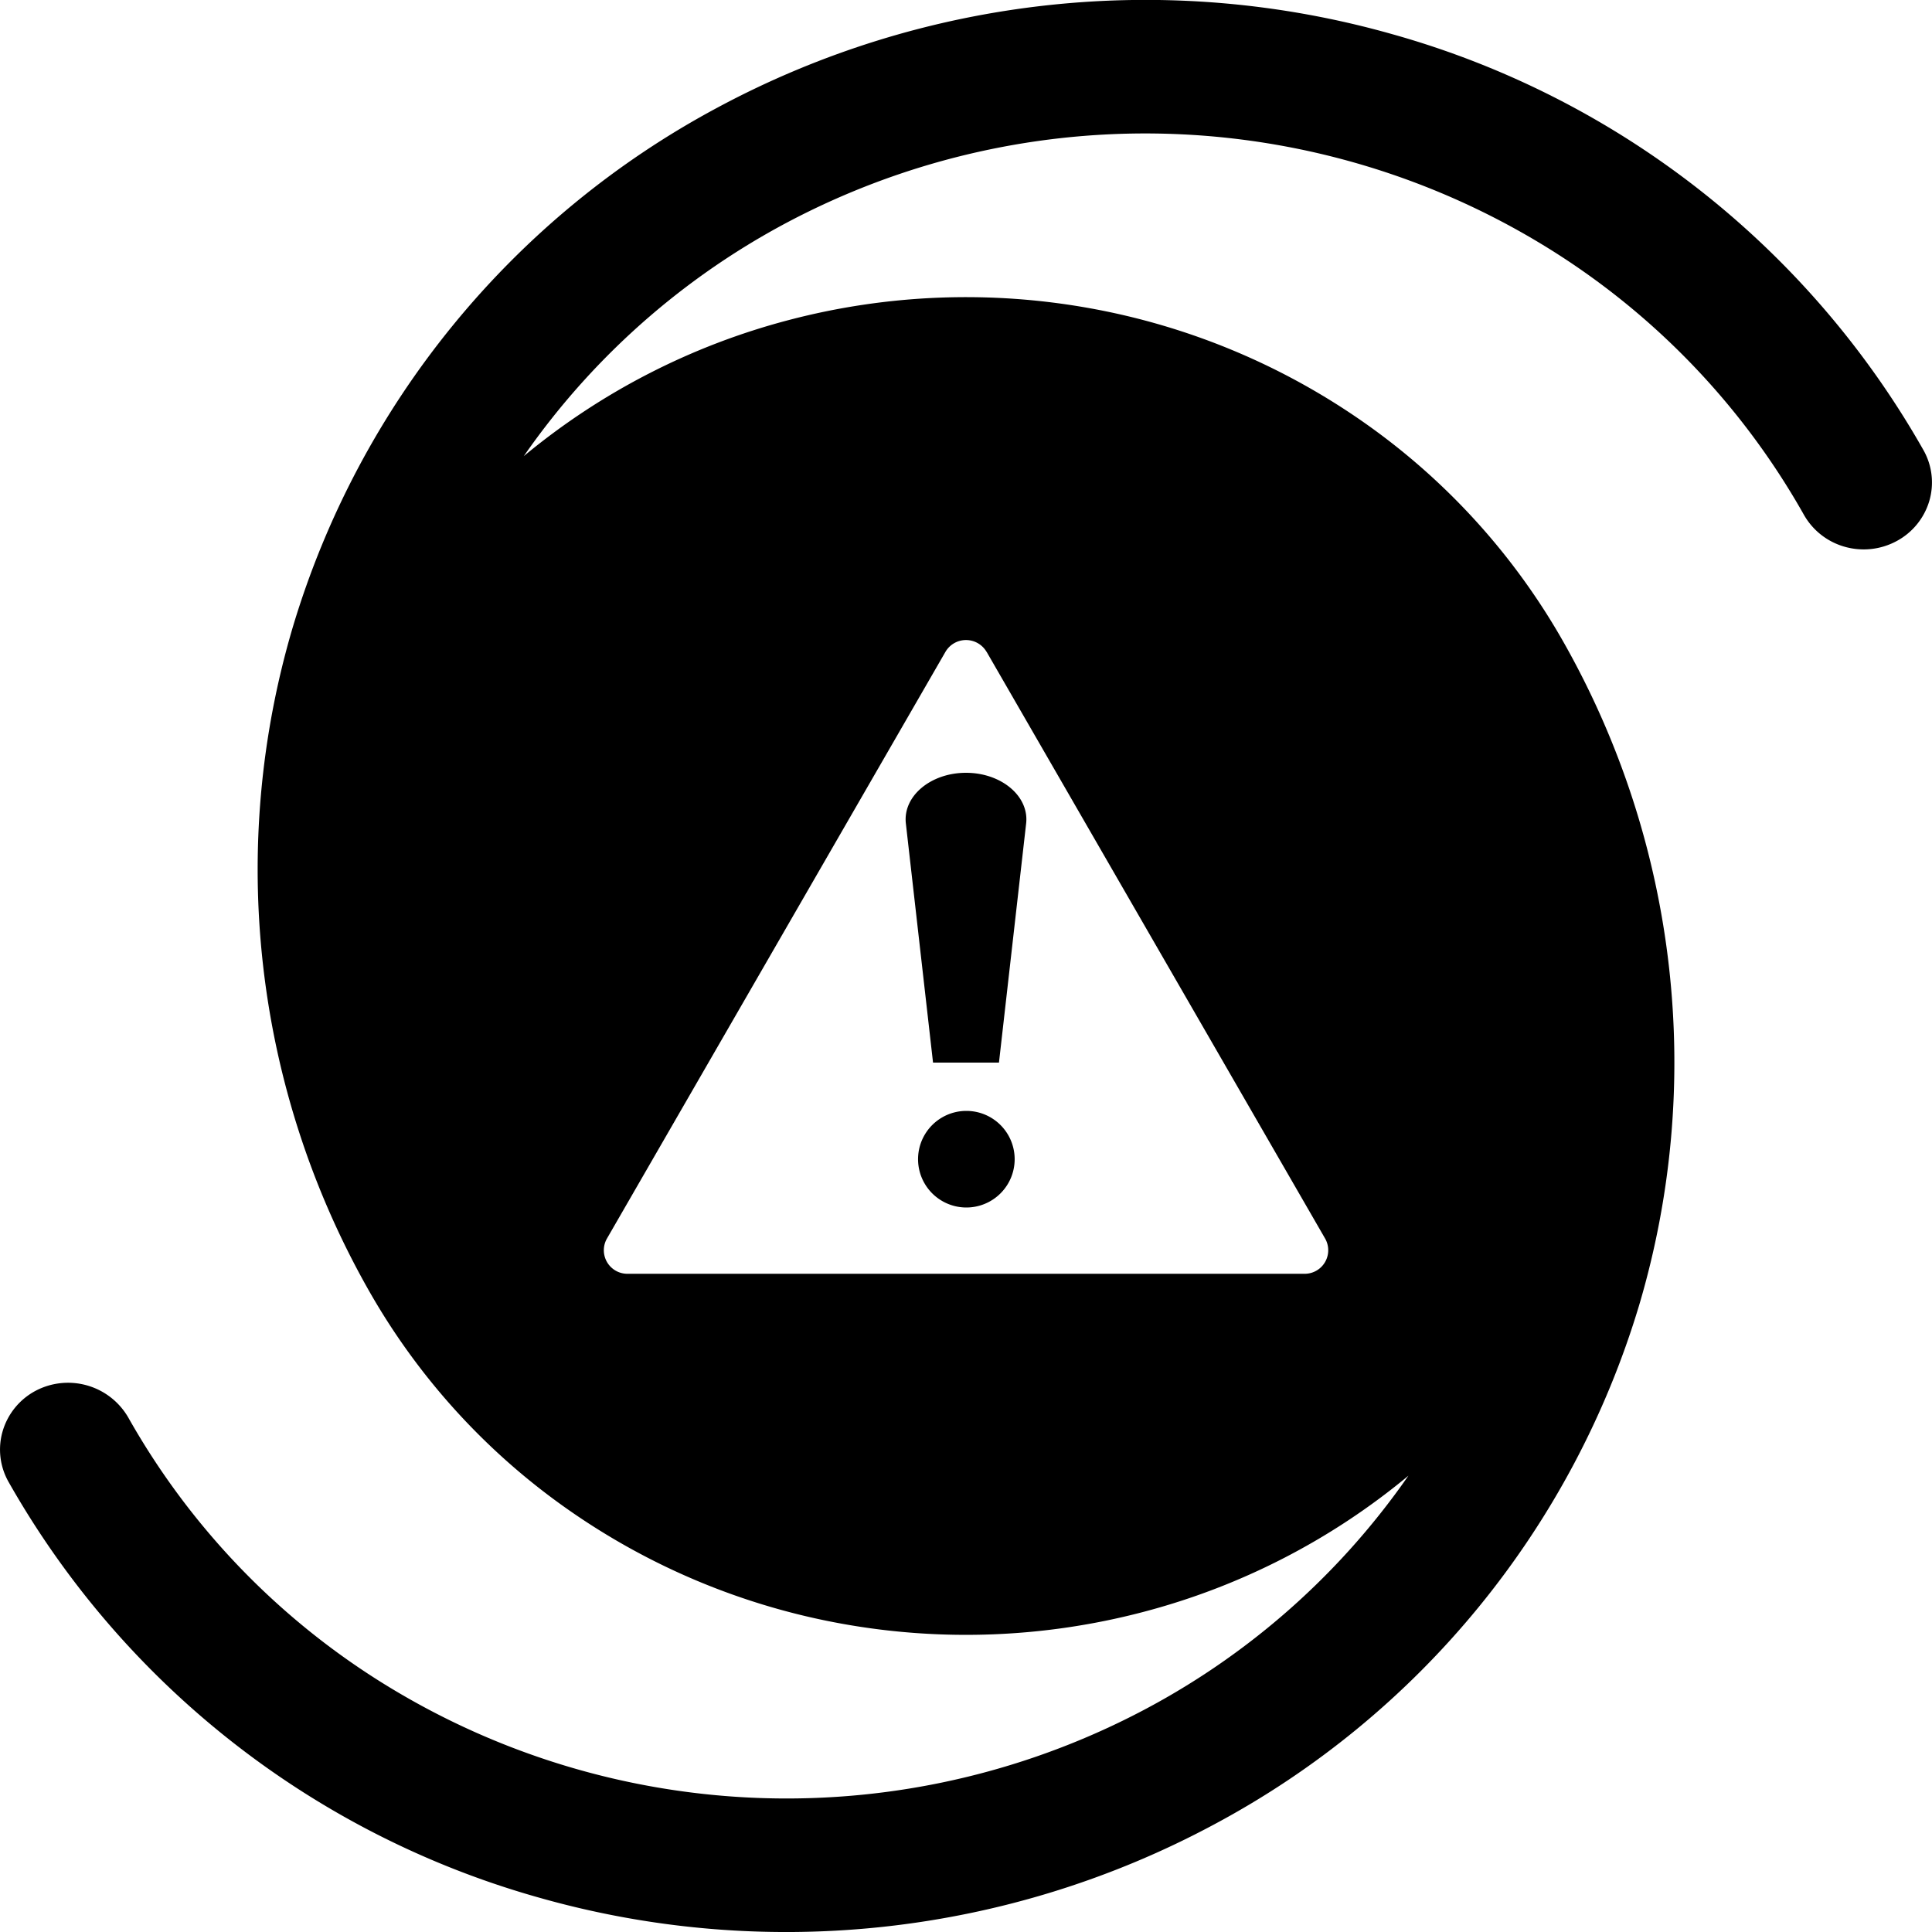 <svg xmlns="http://www.w3.org/2000/svg" width="16" height="16" fill="currentColor" class="qi-2332" viewBox="0 0 16 16">
  <path d="M4.336 3.78A6.184 6.184 0 0 1 6.7 1.75a6.335 6.335 0 0 1 6.077.278 6.148 6.148 0 0 1 2.162 2.235.564.564 0 0 0 .338.265.574.574 0 0 0 .43-.047.556.556 0 0 0 .27-.33.544.544 0 0 0-.047-.422A7.327 7.327 0 0 0 11.537.285a7.494 7.494 0 0 0-5.595.606 7.23 7.23 0 0 0-3.517 4.302 7.065 7.065 0 0 0 .619 5.476 5.57 5.57 0 0 0 1.647 1.823 5.72 5.72 0 0 0 2.287.956 5.775 5.775 0 0 0 2.484-.097 5.698 5.698 0 0 0 2.202-1.13A6.184 6.184 0 0 1 9.3 14.249a6.335 6.335 0 0 1-6.077-.277 6.148 6.148 0 0 1-2.162-2.235.576.576 0 0 0-.768-.218.556.556 0 0 0-.27.33.543.543 0 0 0 .047.422 7.326 7.326 0 0 0 4.393 3.444 7.494 7.494 0 0 0 5.594-.607 7.23 7.23 0 0 0 3.518-4.3 7.064 7.064 0 0 0-.619-5.477 5.577 5.577 0 0 0-1.647-1.823 5.721 5.721 0 0 0-2.287-.956 5.774 5.774 0 0 0-2.484.097 5.699 5.699 0 0 0-2.202 1.13ZM8.17 5.397l2.804 4.86a.195.195 0 0 1-.17.292H5.196a.195.195 0 0 1-.17-.291l2.804-4.86a.197.197 0 0 1 .34 0Z"/>
  <path d="M8 6.4c-.293 0-.524.194-.498.42l.225 1.98h.546l.225-1.98c.026-.226-.205-.42-.498-.42Zm.003 3.6a.4.4 0 1 0 0-.8.4.4 0 0 0 0 .8Z"/>
</svg>